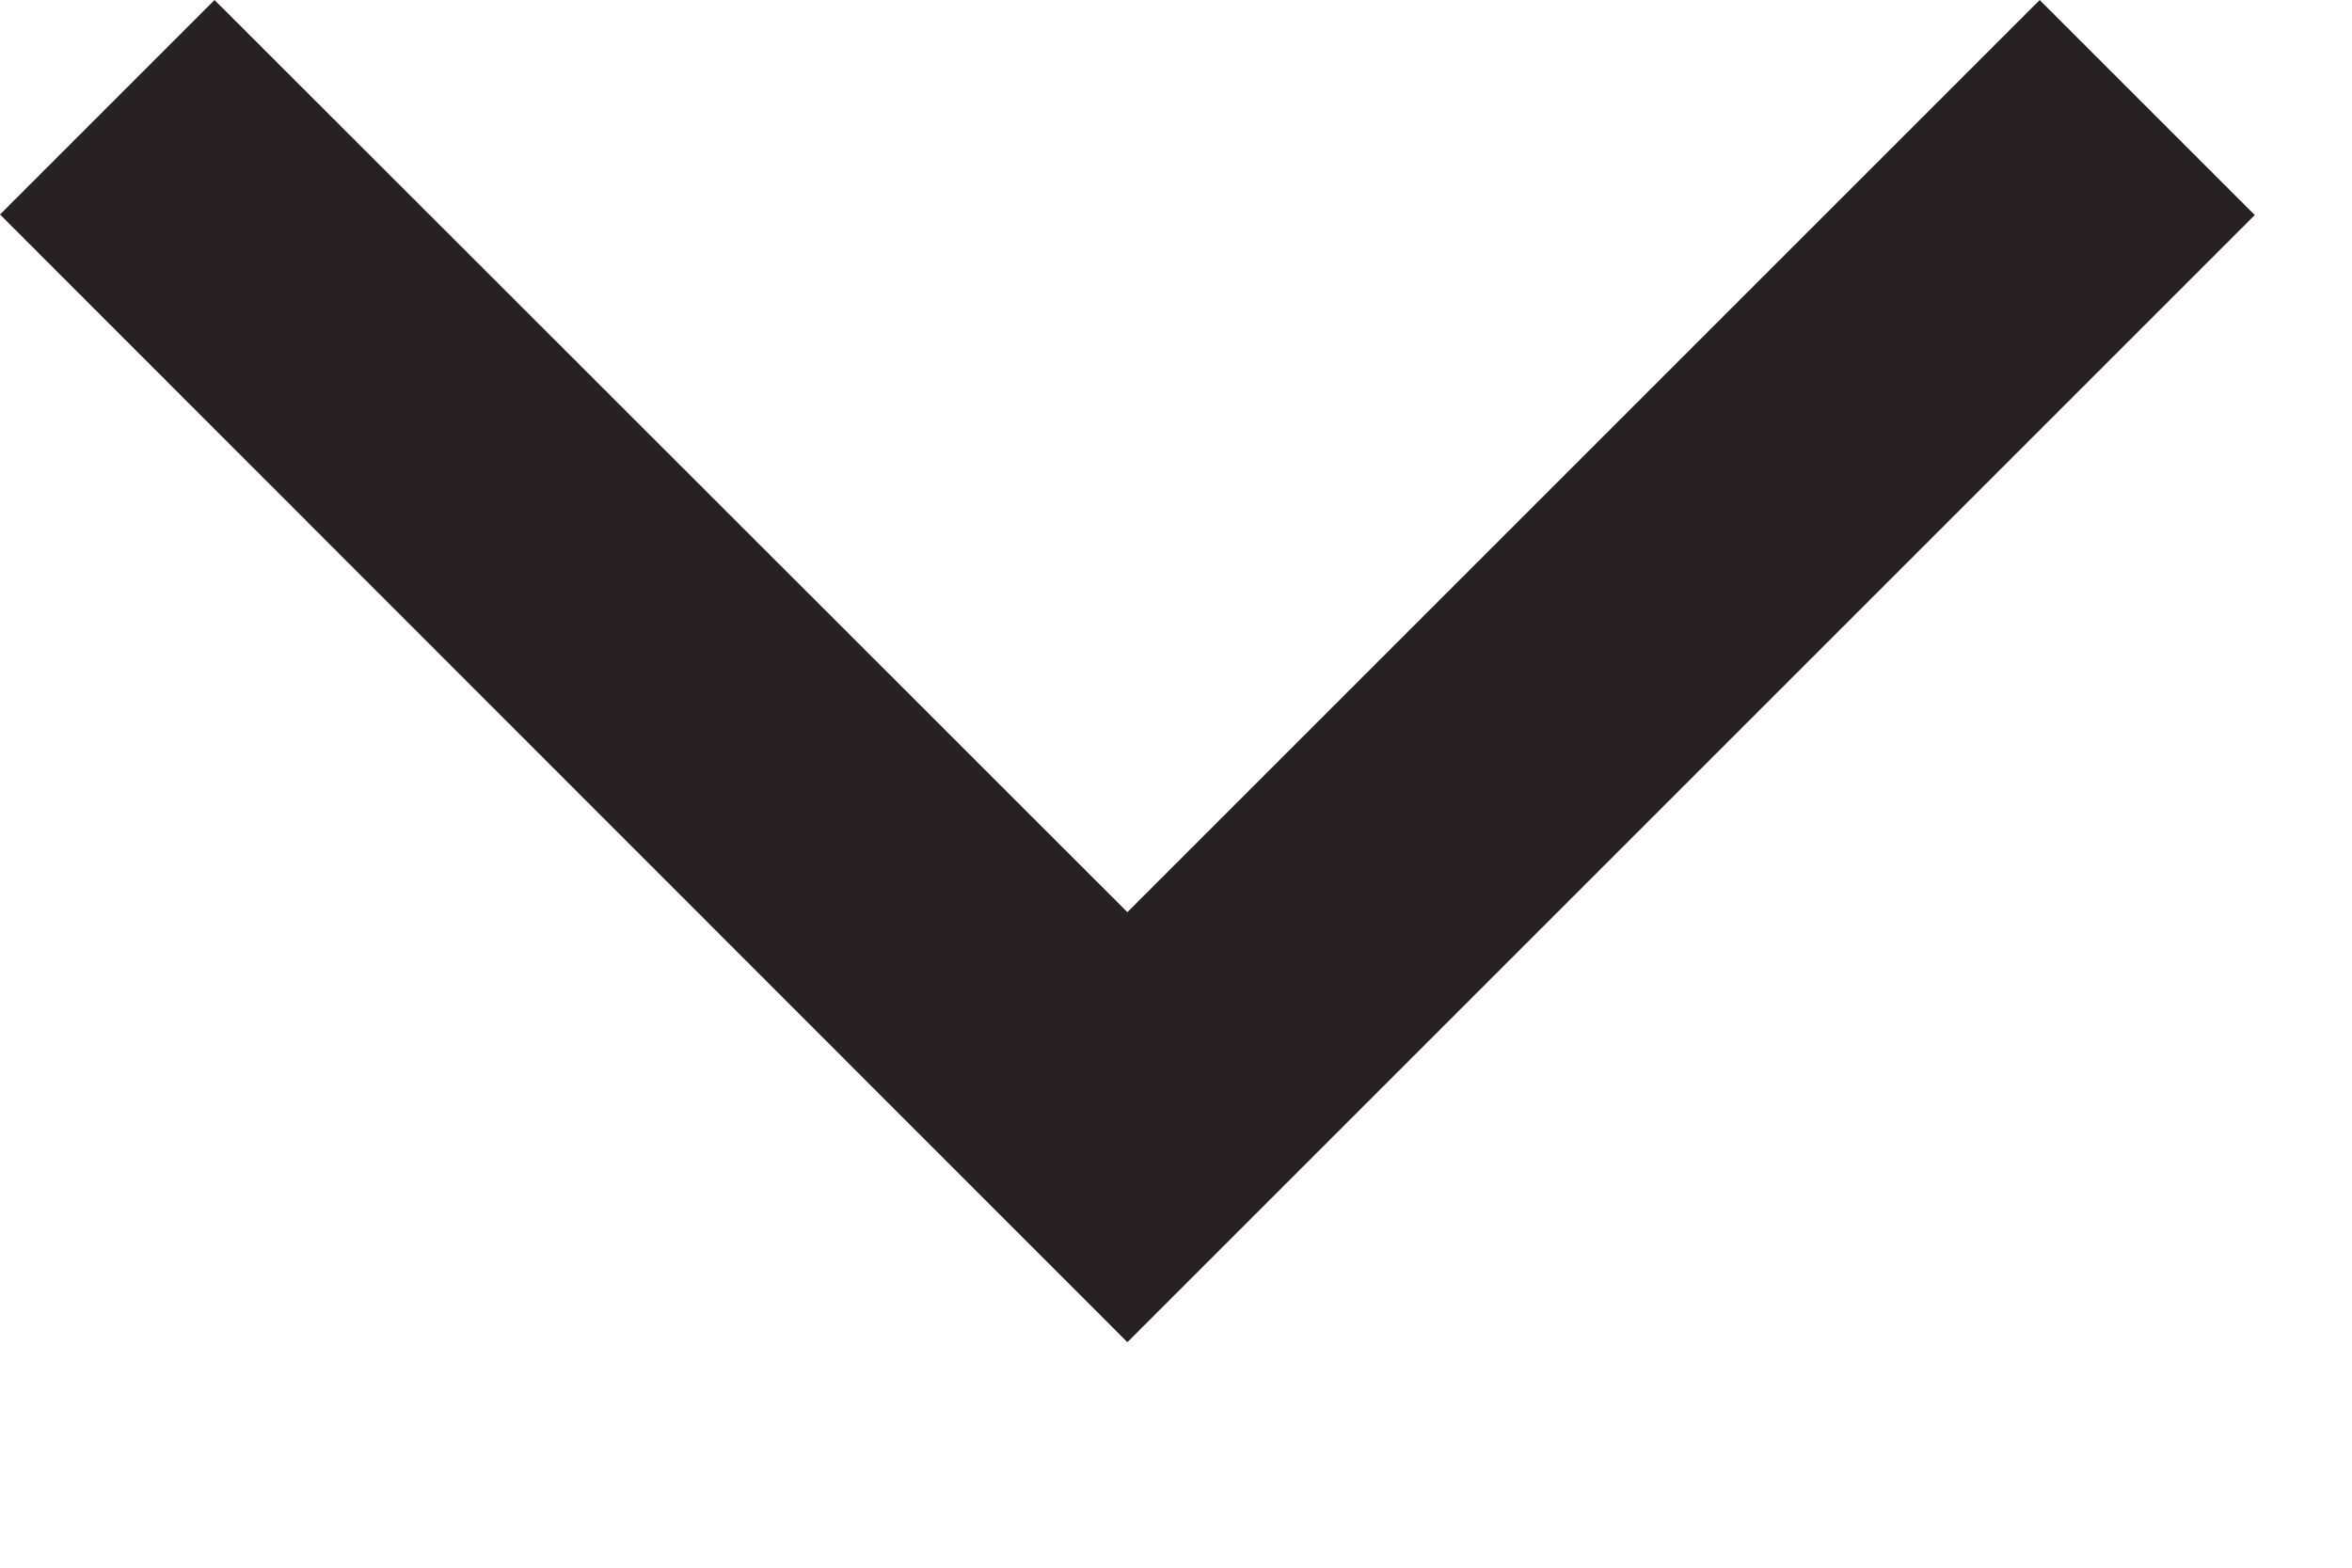 <?xml version="1.0" encoding="UTF-8" standalone="no"?><!DOCTYPE svg PUBLIC "-//W3C//DTD SVG 1.1//EN" "http://www.w3.org/Graphics/SVG/1.1/DTD/svg11.dtd"><svg width="100%" height="100%" viewBox="0 0 9 6" style="fill-rule:evenodd;clip-rule:evenodd;stroke-linejoin:round;stroke-miterlimit:2;"><path id="chevron-down-sharp" d="M4.314,3.491l3.491,-3.491l0.823,0.823l-4.314,4.314l-4.314,-4.316l0.821,-0.821l3.493,3.491Z" style="fill:#272123;"/></svg>